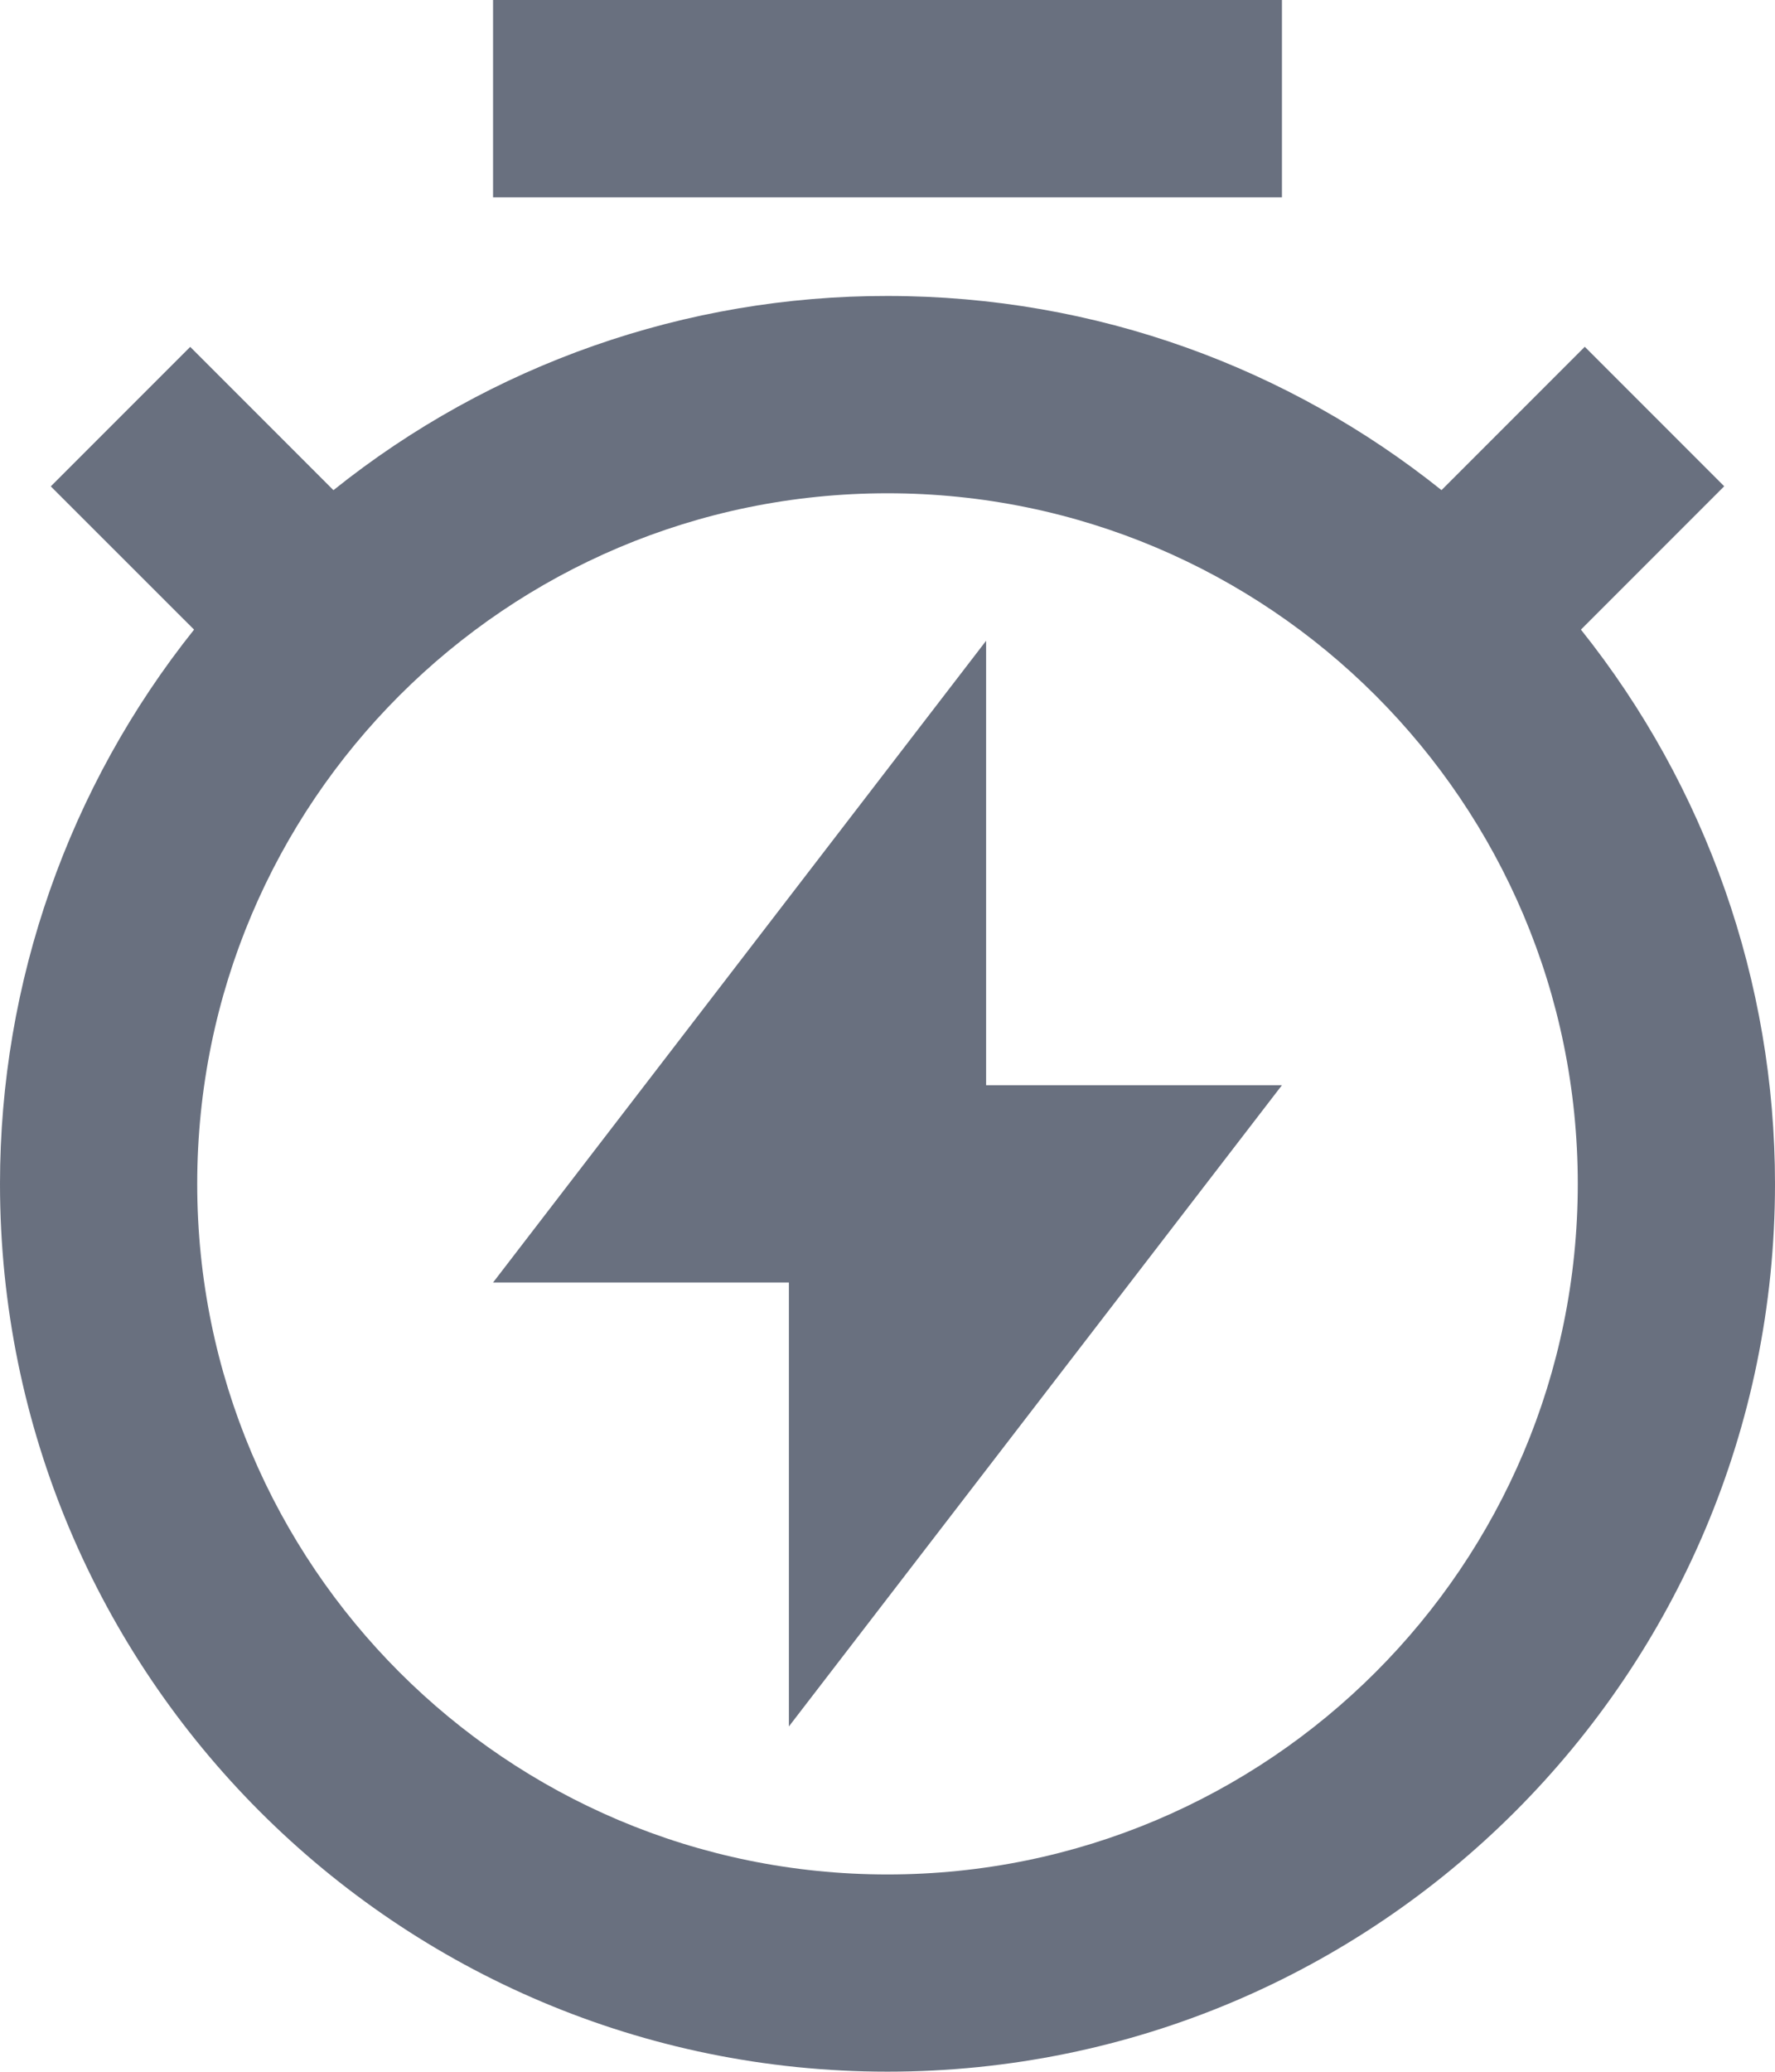 ﻿<?xml version="1.0" encoding="utf-8"?>
<svg version="1.1" xmlns:xlink="http://www.w3.org/1999/xlink" width="18px" height="21px" xmlns="http://www.w3.org/2000/svg">
  <g transform="matrix(1 0 0 1 -535 -353 )">
    <path d="M 3.382 4.969  L 3.382 4.968  C 4.976 3.691  6.958 2.997  9 3  C 11.125 3  13.078 3.736  14.618 4.968  L 16.071 3.515  L 17.485 4.929  L 16.032 6.382  C 17.306 7.977  18 9.958  18 11.999  C 18 16.97  13.971 20.999  9 20.999  C 4.029 20.999  0 16.97  0 11.999  C 0 9.958  0.694 7.977  1.968 6.382  L 0.515 4.93  L 1.929 3.516  L 3.382 4.969  Z M 9 19  C 12.866 19  16 15.866  16 12  C 16 8.134  12.866 5  9 5  C 5.134 5  2 8.134  2 12  C 2 15.866  5.134 19  9 19  Z M 10 6.495  L 10 11  L 13 11  L 8 17.5  L 8 13  L 5 13  L 10 6.495  Z M 5 2  L 5 0  L 13 0  L 13 2  L 5 2  Z " fill-rule="nonzero" fill="#69707f" stroke="none" transform="matrix(1 0 0 1 535 353 )" />
  </g>
</svg>